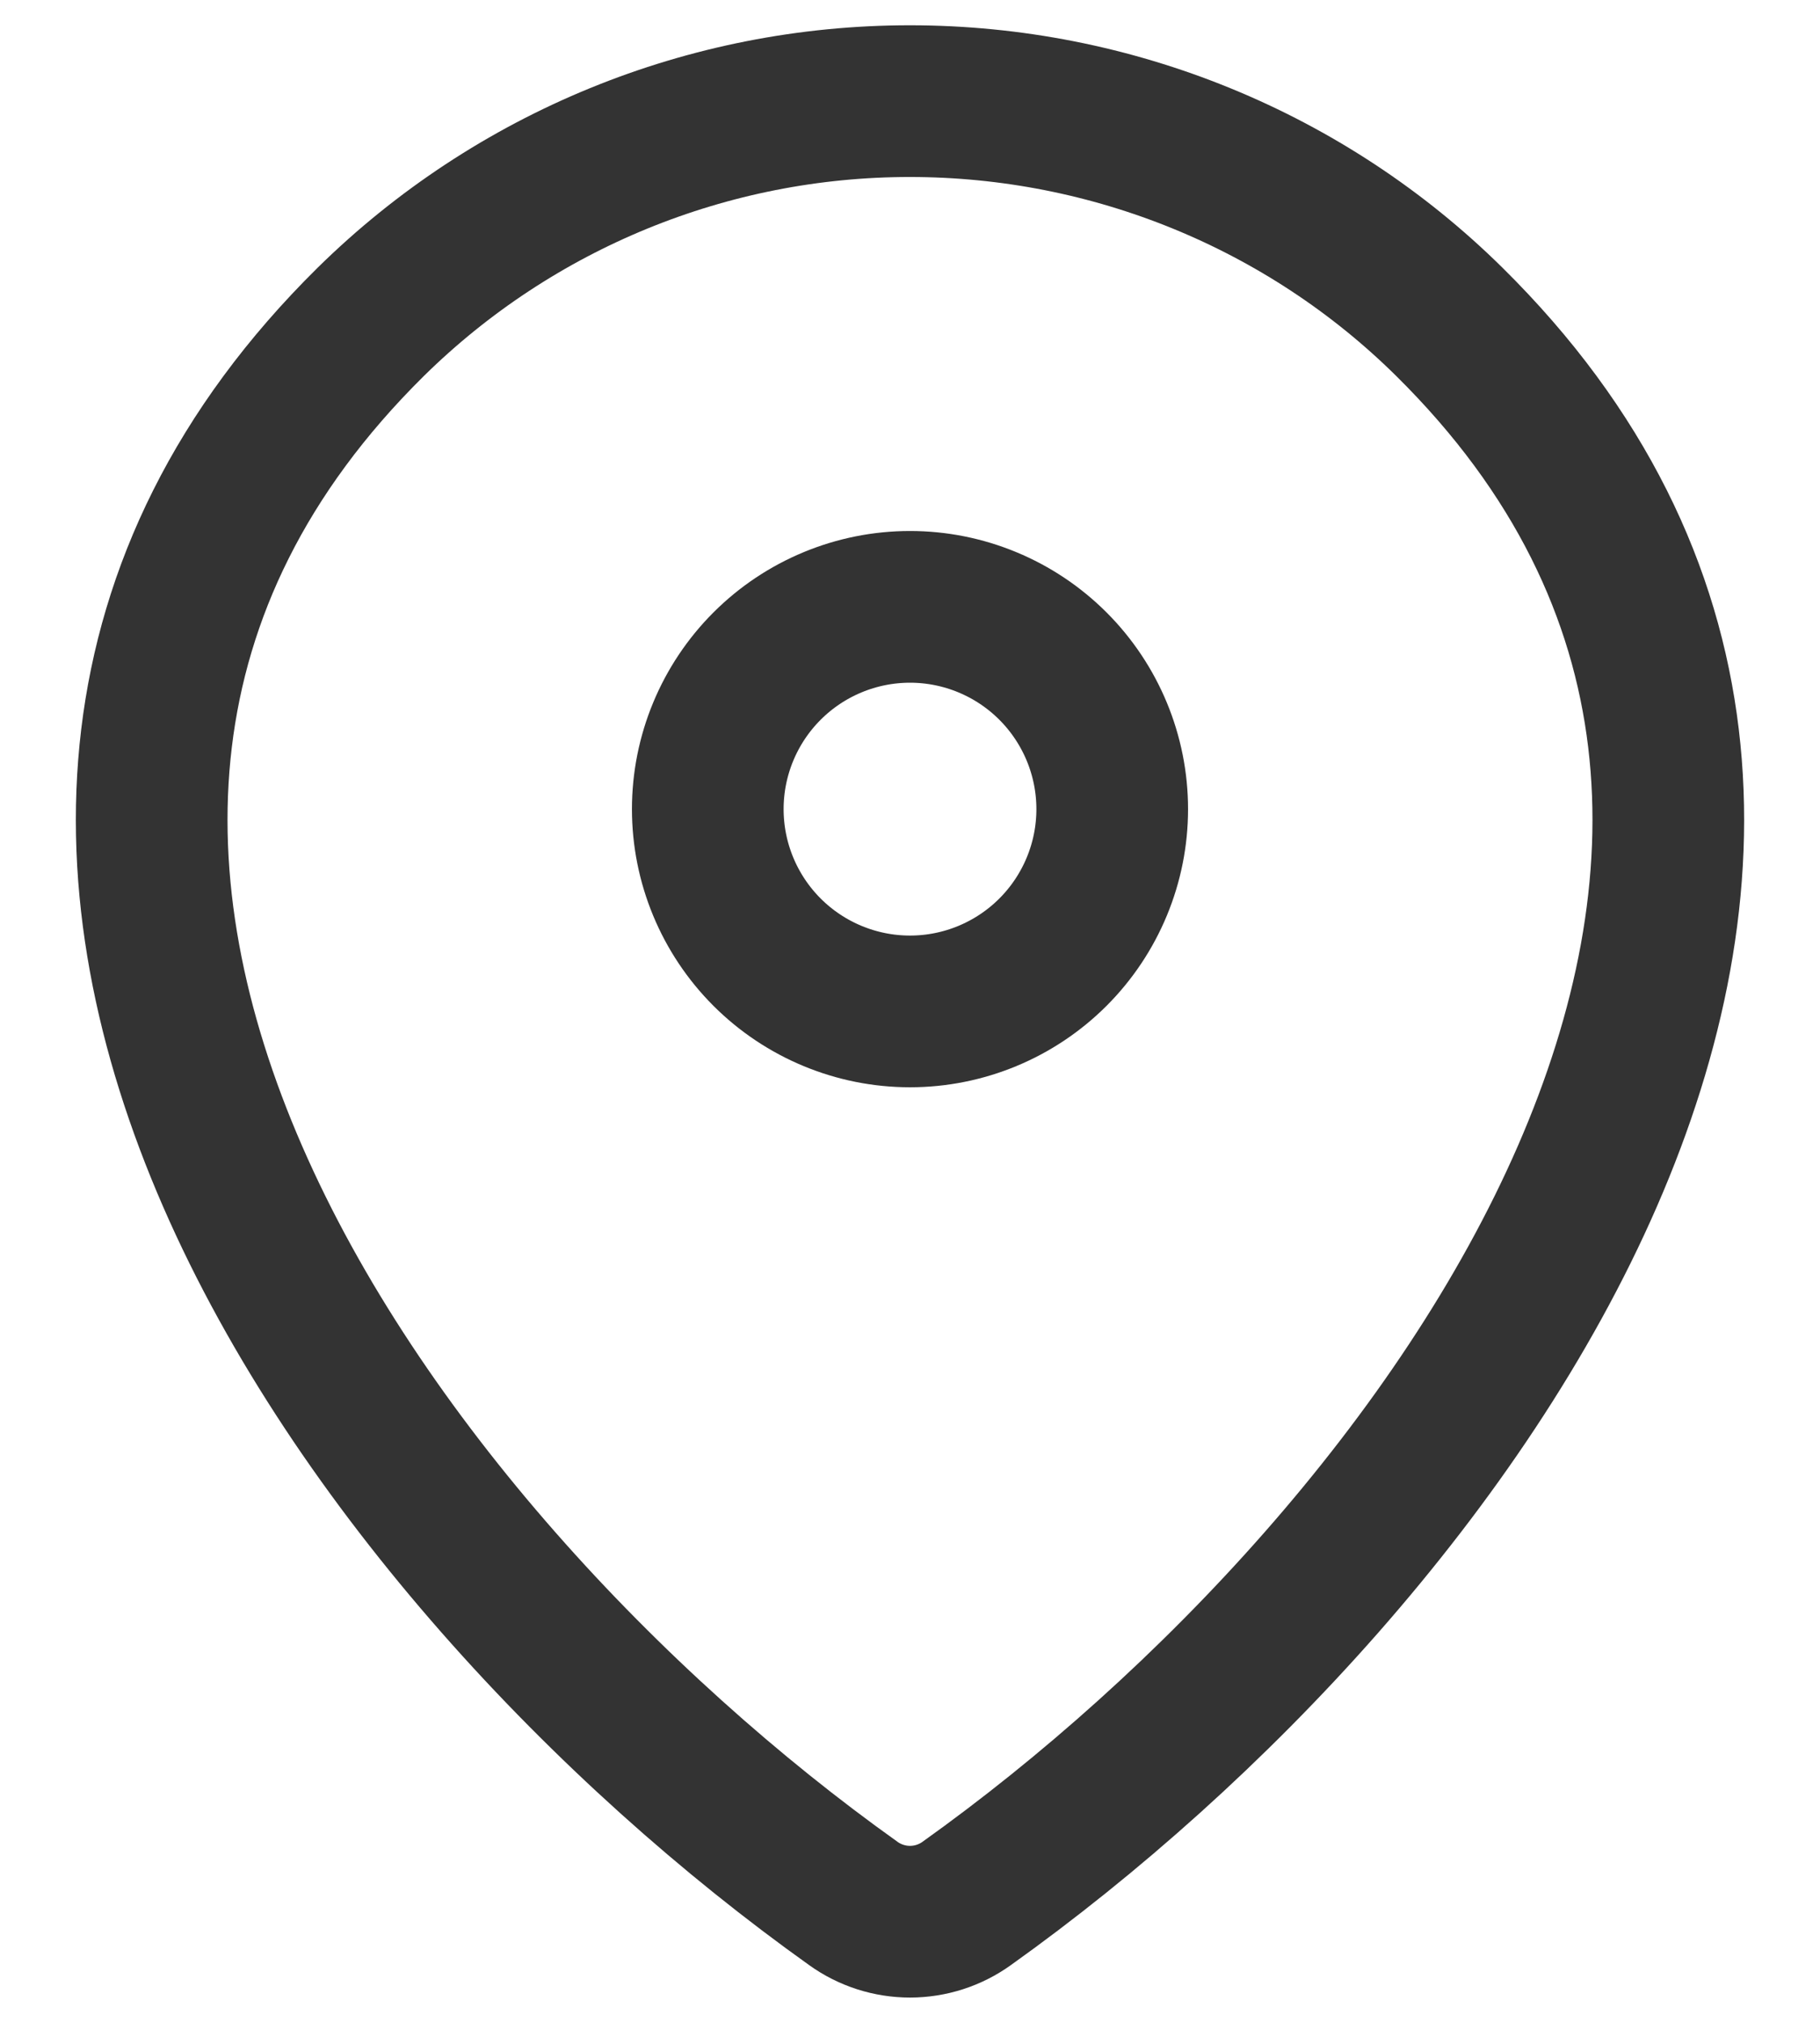 <svg width="18" height="20" viewBox="0 0 18 20" fill="none" xmlns="http://www.w3.org/2000/svg">
<path d="M9.56 18.82C9.397 18.937 9.201 19 9 19C8.799 19 8.603 18.937 8.44 18.82C3.611 15.378 -1.514 8.298 3.667 3.182C5.089 1.783 7.005 0.999 9 1C11 1 12.919 1.785 14.333 3.181C19.514 8.297 14.389 15.376 9.56 18.82Z" stroke="#333333" stroke-width="1.5" stroke-linecap="round" stroke-linejoin="round"/>
<path d="M9 10C9.53 10 10.039 9.789 10.414 9.414C10.789 9.039 11 8.53 11 8C11 7.47 10.789 6.961 10.414 6.586C10.039 6.211 9.53 6 9 6C8.47 6 7.961 6.211 7.586 6.586C7.211 6.961 7 7.47 7 8C7 8.53 7.211 9.039 7.586 9.414C7.961 9.789 8.47 10 9 10Z" stroke="#333333" stroke-width="1.5" stroke-linecap="round" stroke-linejoin="round"/>
</svg>
